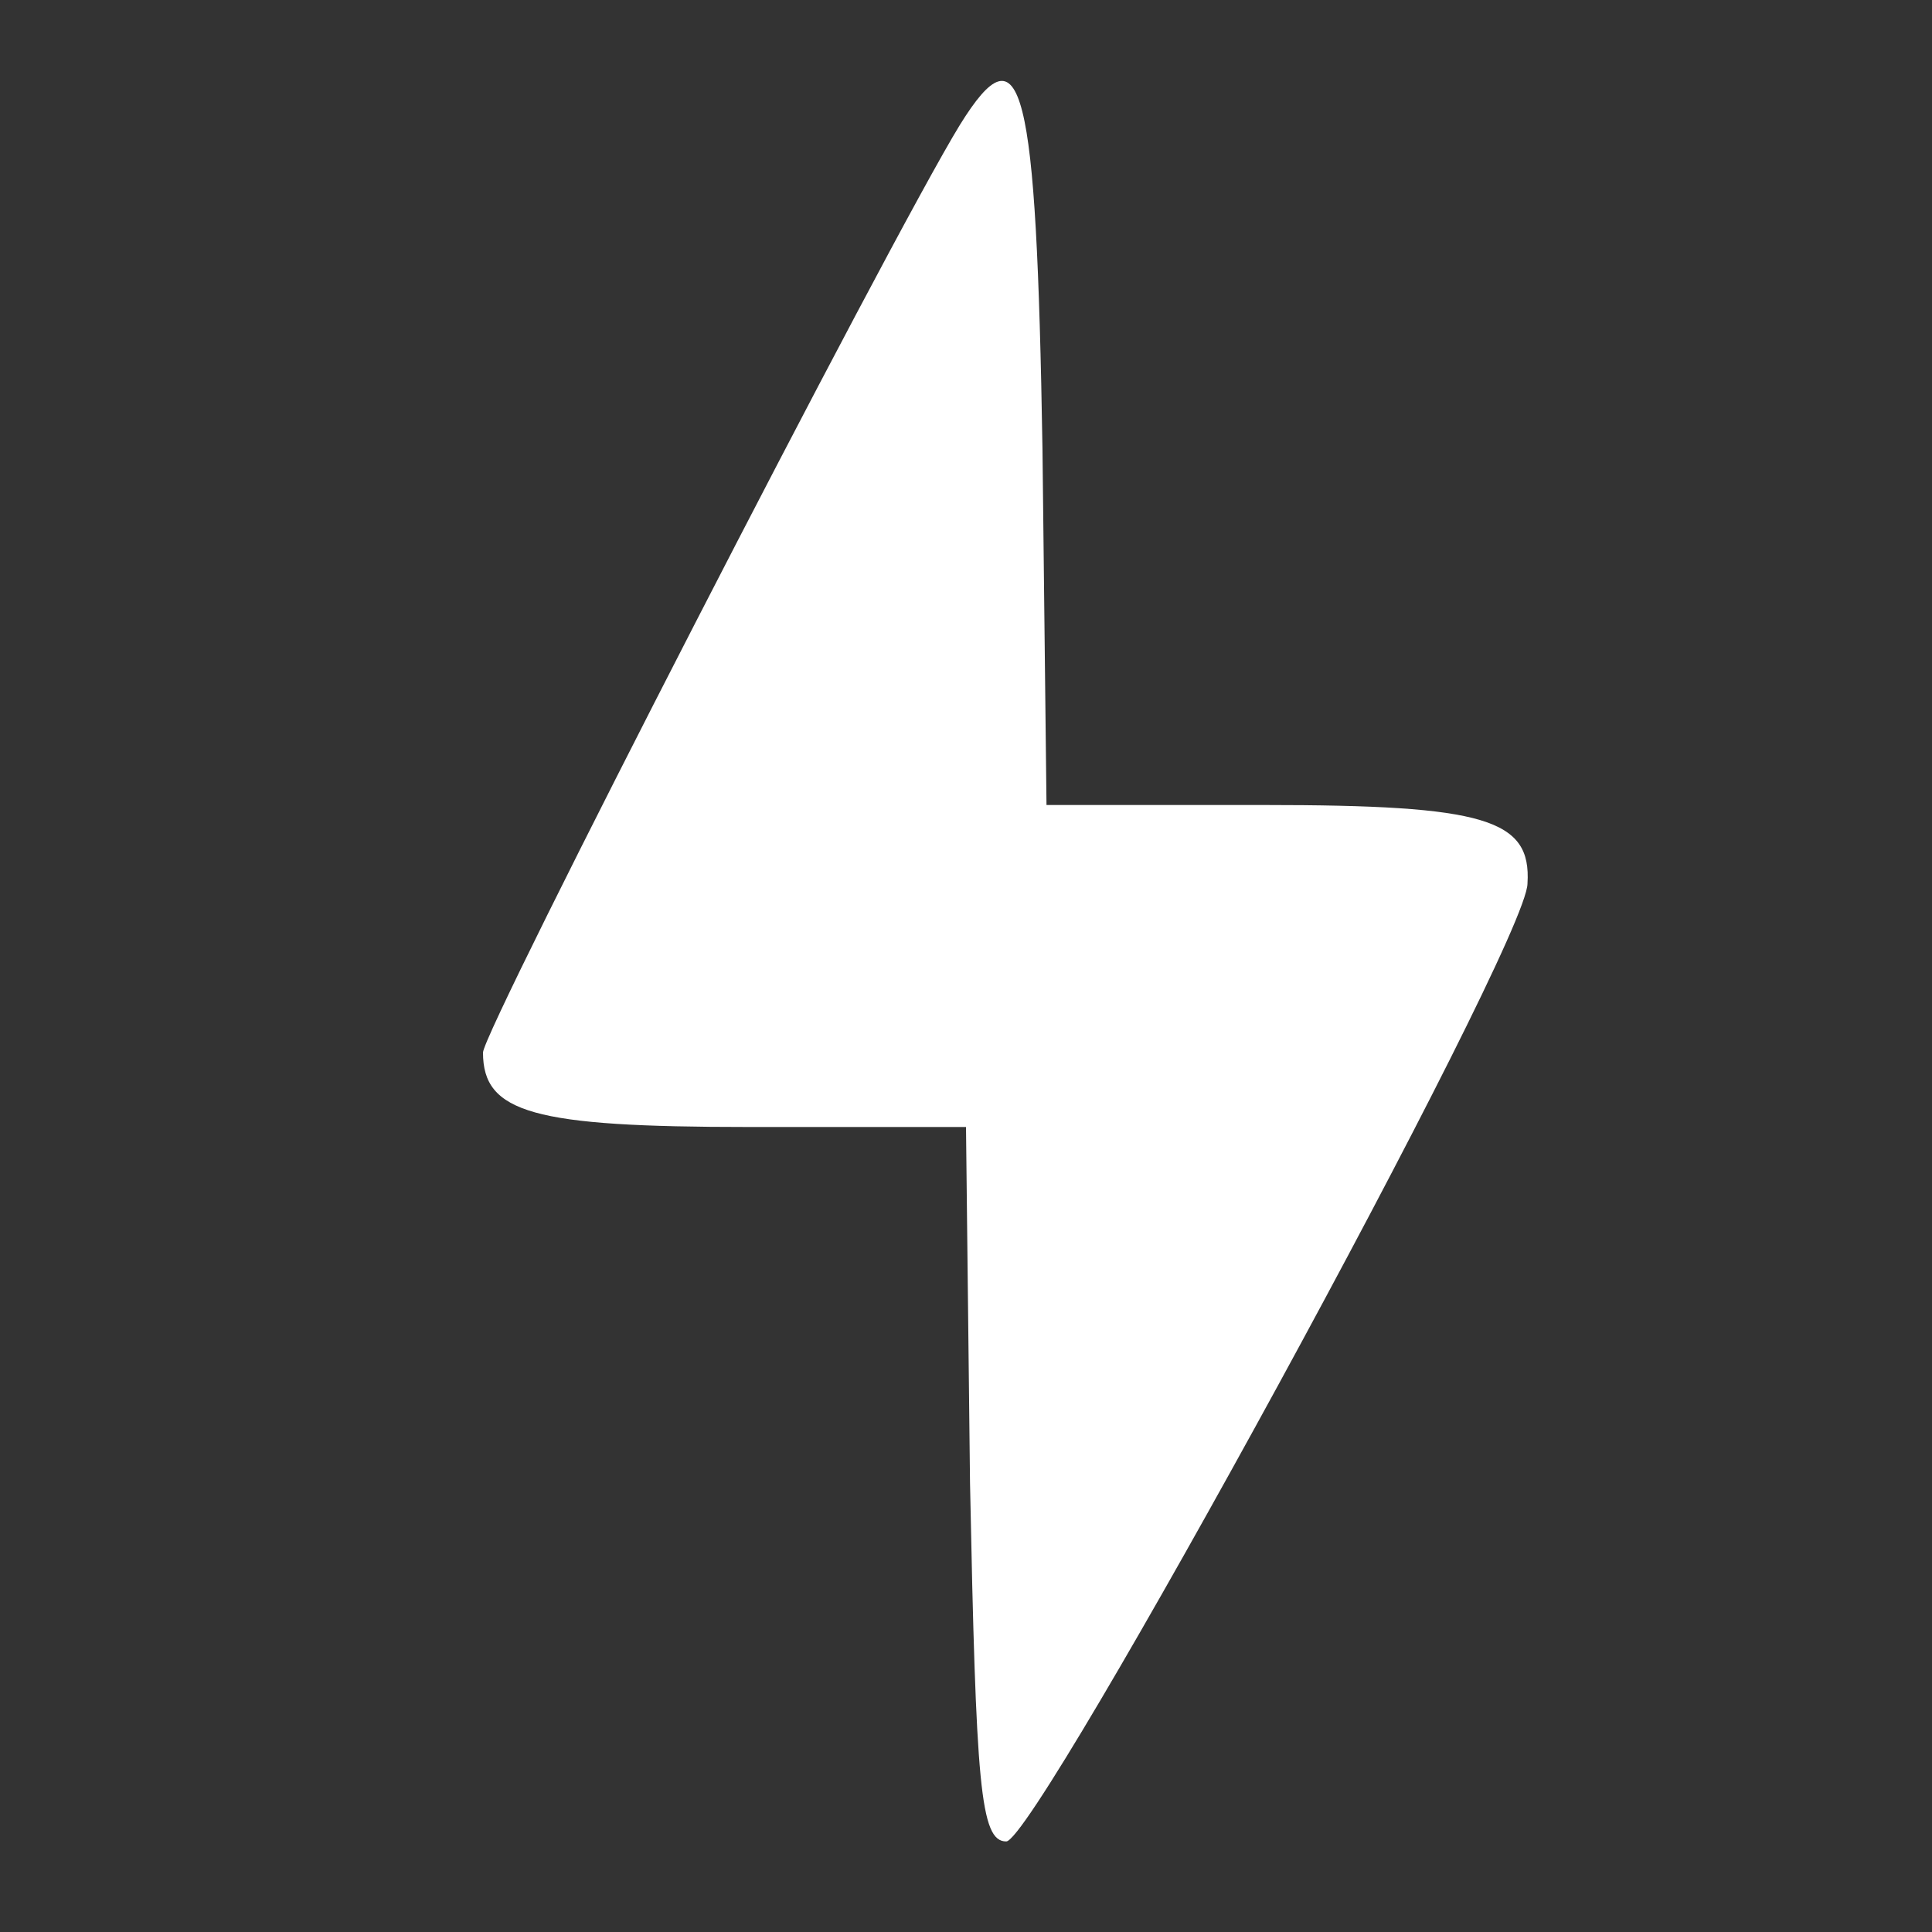 <svg version="1.0" xmlns="http://www.w3.org/2000/svg" width="128" height="128" viewBox="0 0 96 96"><rect x="0" y="0" width="96" height="96" fill="#333333" stroke="none"/><path d="M47.7 6.2C44.2 11.9 24 51.2 24 52.3c0 3 2.5 3.7 13.2 3.7H48l.2 17.7c.3 15 .5 17.8 1.8 17.8 1.5 0 25.9-44.6 25.9-47.6.2-3.2-2.1-3.9-13.1-3.9H52l-.2-17.7c-.3-18.2-1-21.1-4.1-16.1z" fill="#fff"/></svg>